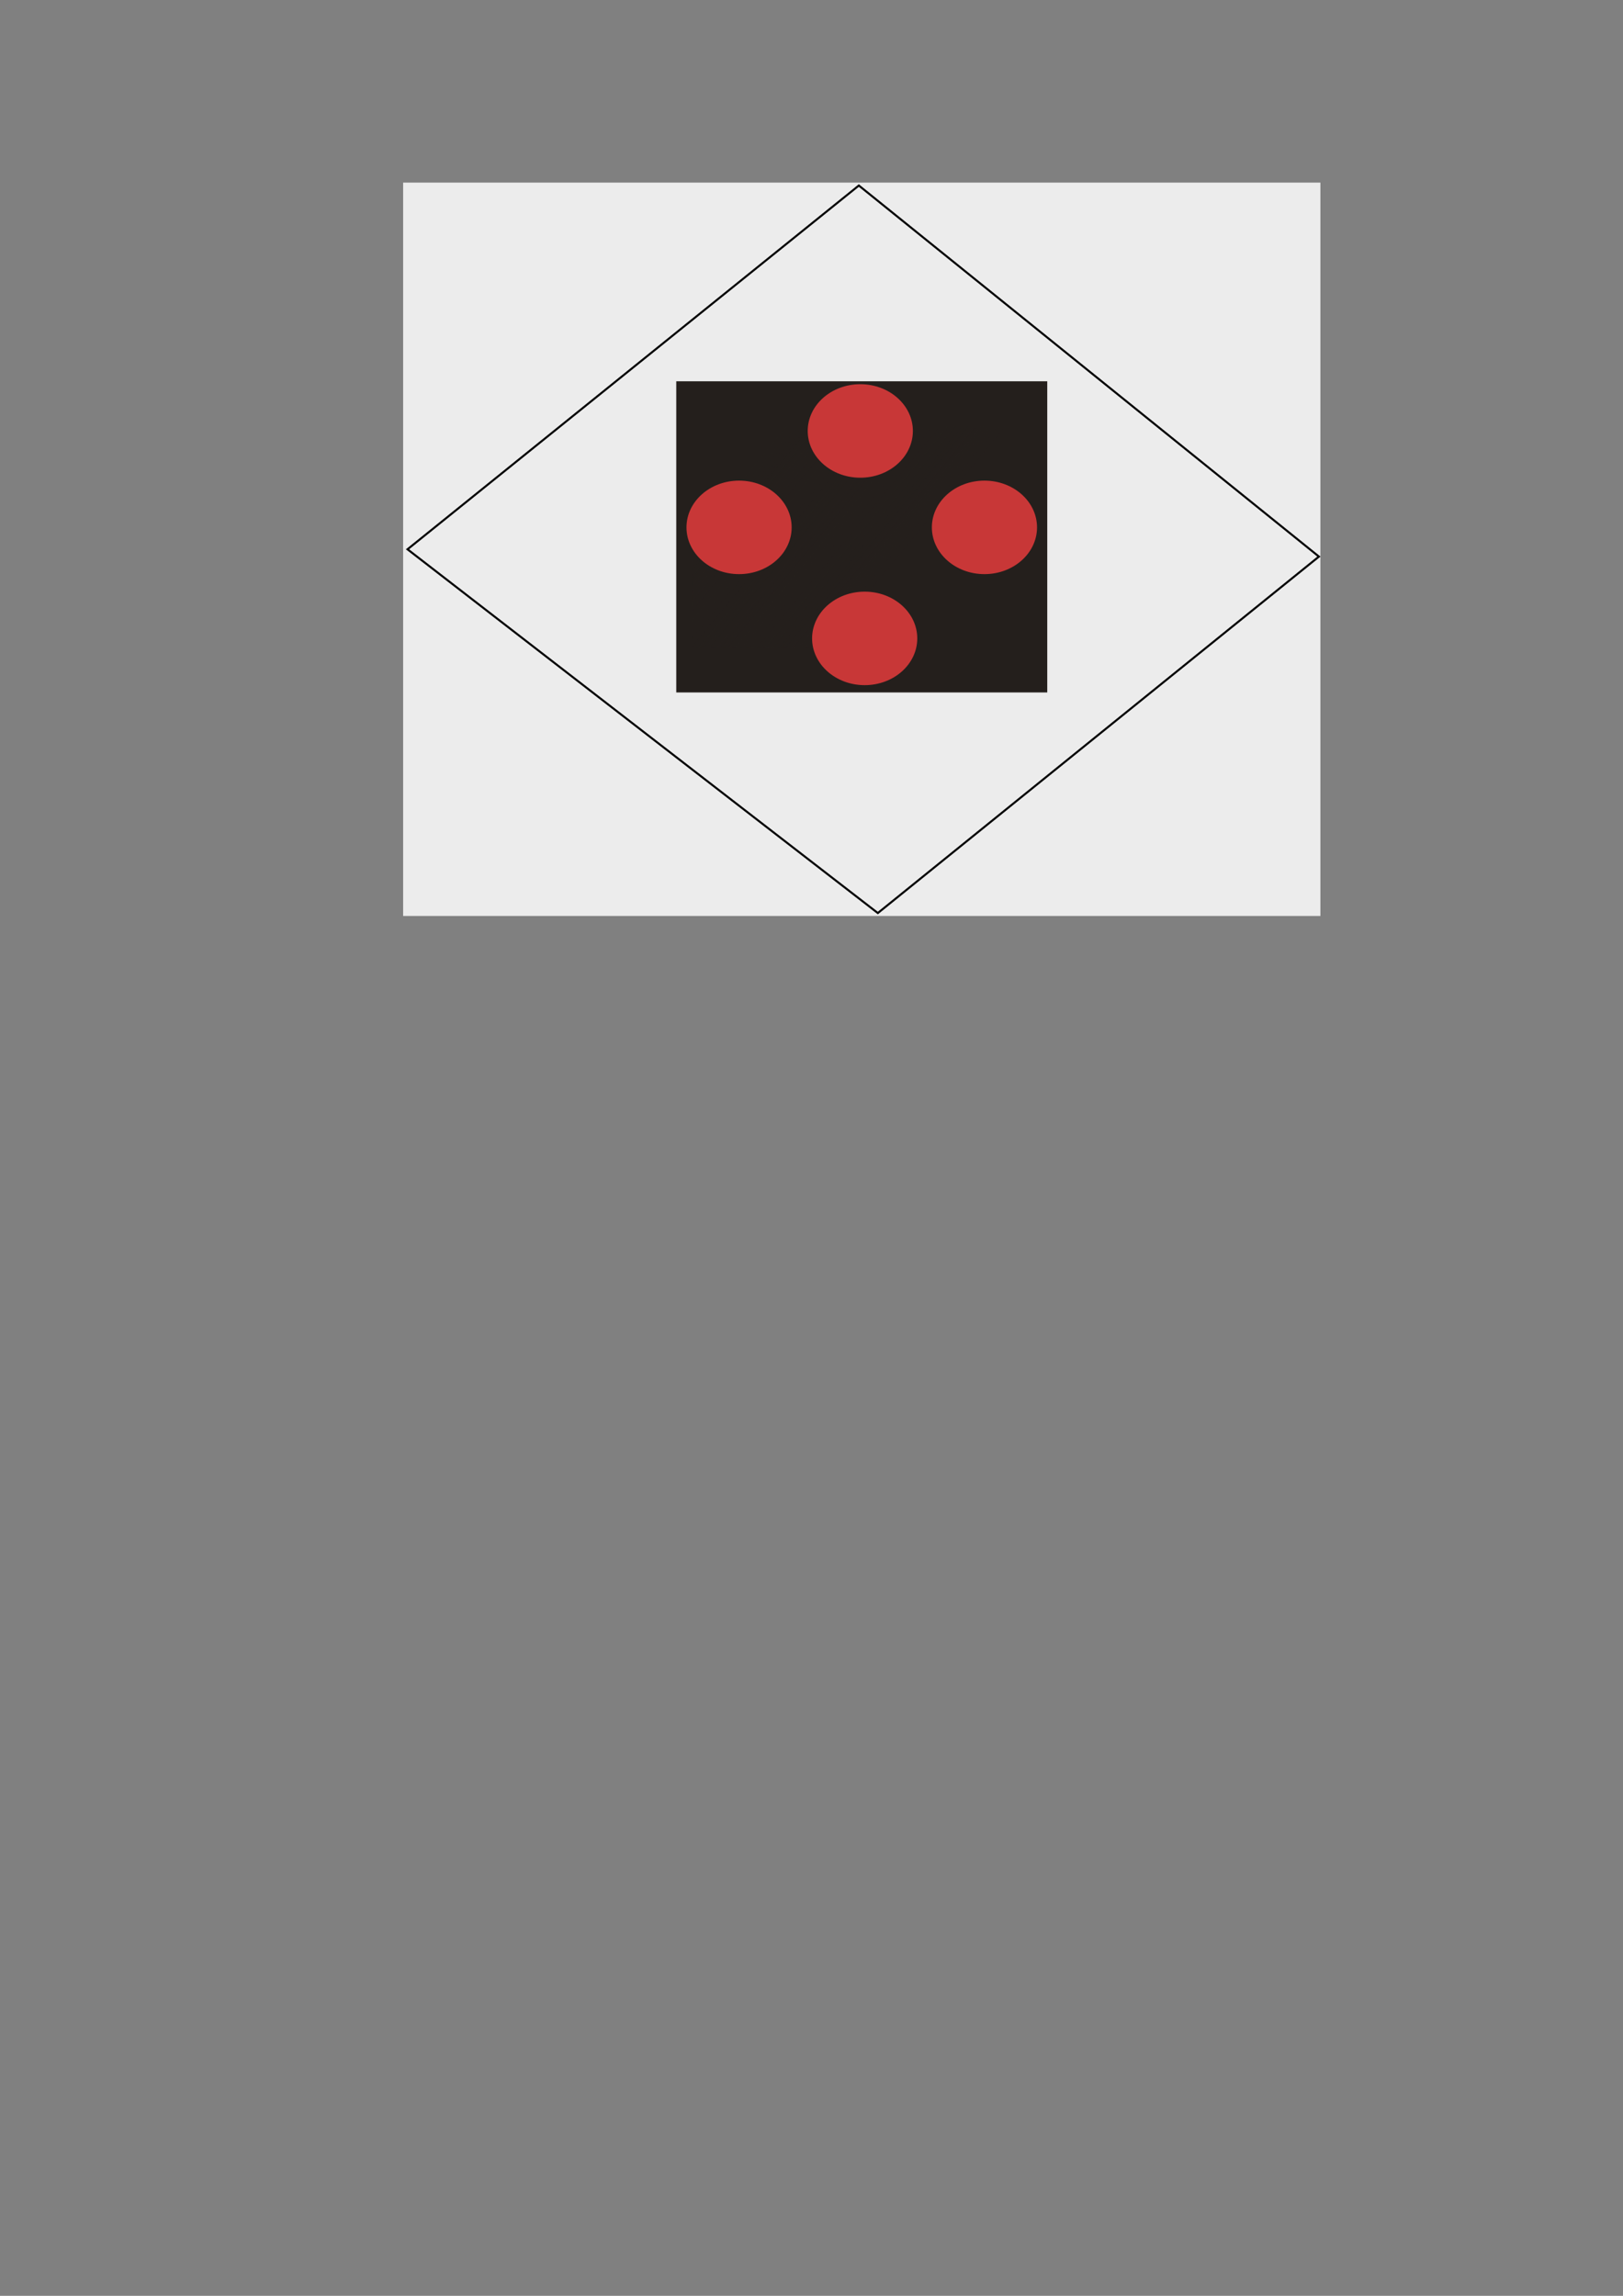 <?xml version="1.0" encoding="UTF-8" standalone="no"?>
<svg
   xmlns:dc="http://purl.org/dc/elements/1.1/"
   xmlns:cc="http://creativecommons.org/ns#"
   xmlns:rdf="http://www.w3.org/1999/02/22-rdf-syntax-ns#"
   xmlns:svg="http://www.w3.org/2000/svg"
   xmlns="http://www.w3.org/2000/svg"
   xmlns:xlink="http://www.w3.org/1999/xlink"
   id="svg8"
   version="1.1"
   viewBox="0 0 210 297"
   height="297mm"
   width="210mm">
  <rect x="0" y="0" width="210" height="297" fill="#808080" stroke="none"/>
  <defs
     id="defs2">
    <linearGradient
       id="linearGradient80">
      <stop
         id="stop76"
         offset="0"
         style="stop-color:#241f1c;stop-opacity:1;" />
      <stop
         id="stop78"
         offset="1"
         style="stop-color:#241f1c;stop-opacity:0;" />
    </linearGradient>
    <linearGradient
       gradientUnits="userSpaceOnUse"
       y2="59.531"
       x2="97.707"
       y1="73.894"
       x1="115.094"
       id="linearGradient82"
       xlink:href="#linearGradient80" />
  </defs>
  <g
     id="layer1">
    <rect
       y="23.624"
       x="52.161"
       height="94.872"
       width="118.685"
       id="rect66"
       style="fill:#ececec;stroke-width:0.265" />
    <rect
       y="49.326"
       x="87.501"
       height="40.254"
       width="48.003"
       id="rect68"
       style="fill:#241f1c;stroke-width:0.265" />
    <rect
       y="55.185"
       x="89.58"
       height="28.537"
       width="44.034"
       id="rect70"
       style="fill:url(#linearGradient82);stroke-width:0.265;fill-opacity:1" />
    <path
       id="path74"
       d="M 111.125,24.001 52.728,71.06 113.582,118.118 170.656,72.004 Z"
       style="fill:none;stroke:#000000;stroke-width:0.265px;stroke-linecap:butt;stroke-linejoin:miter;stroke-opacity:1" />
    <ellipse
       ry="6.048"
       rx="6.804"
       cy="68.225"
       cx="127.378"
       id="path84"
       style="fill:#c83737;stroke-width:0.265" />
    <ellipse
       style="fill:#c83737;stroke-width:0.265"
       id="path84-7"
       cx="111.881"
       cy="82.588"
       rx="6.804"
       ry="6.048" />
    <ellipse
       style="fill:#c83737;stroke-width:0.265"
       id="path84-9"
       cx="95.628"
       cy="68.225"
       rx="6.804"
       ry="6.048" />
    <ellipse
       ry="6.048"
       rx="6.804"
       cy="55.751"
       cx="111.314"
       id="path84-9-1"
       style="fill:#c83737;stroke-width:0.265" />
  </g>
</svg>
